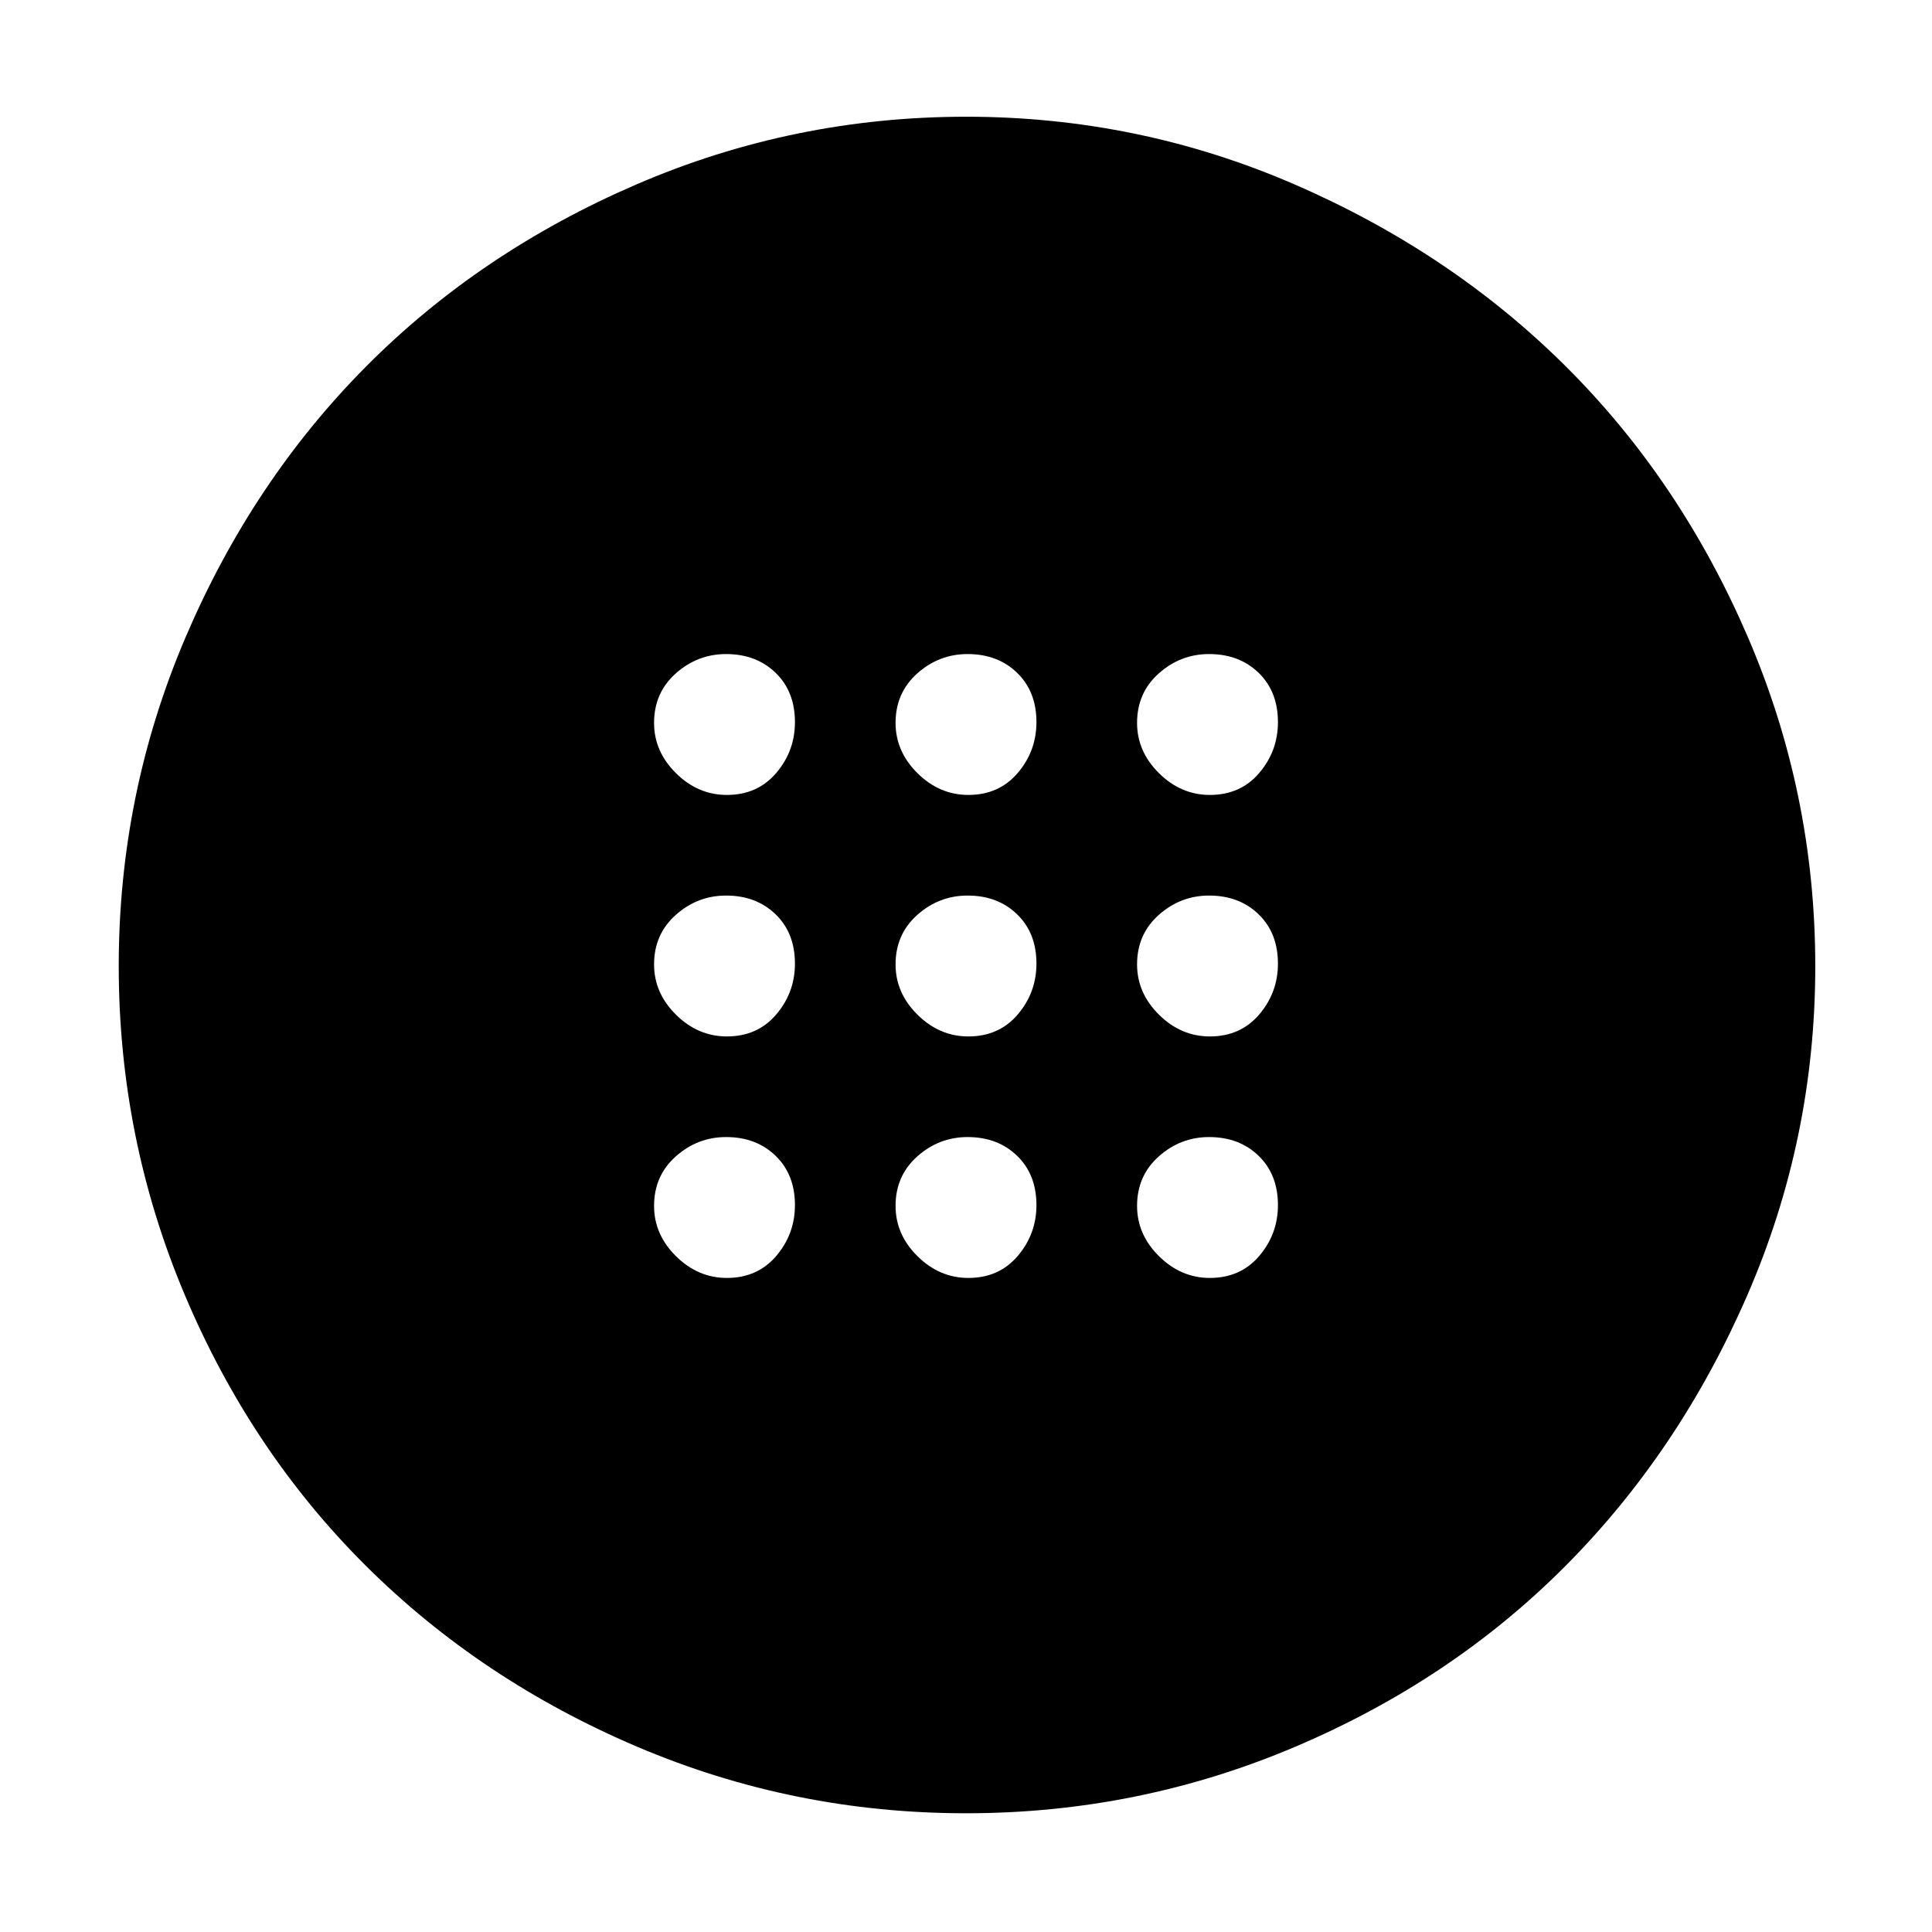 <svg xmlns="http://www.w3.org/2000/svg" height="48" viewBox="0 -960 960 960" width="48"><path d="M481.18-445q15.22 0 24.52-10.91 9.3-10.91 9.3-25.27 0-15.22-9.62-24.52-9.62-9.3-24.58-9.3-14.22 0-25.01 9.62Q445-495.76 445-480.8q0 14.22 10.91 25.01Q466.82-445 481.18-445Zm120 0q15.22 0 24.52-10.91 9.3-10.91 9.3-25.27 0-15.22-9.62-24.52-9.62-9.3-24.58-9.3-14.22 0-25.01 9.62Q565-495.76 565-480.8q0 14.22 10.91 25.01Q586.82-445 601.18-445Zm-240 0q15.22 0 24.52-10.91 9.3-10.91 9.3-25.27 0-15.22-9.62-24.52-9.62-9.3-24.58-9.3-14.22 0-25.01 9.62Q325-495.76 325-480.8q0 14.22 10.91 25.01Q346.82-445 361.18-445Zm120 120q15.22 0 24.52-10.91 9.3-10.91 9.3-25.27 0-15.22-9.62-24.52-9.62-9.3-24.58-9.3-14.22 0-25.01 9.62Q445-375.76 445-360.8q0 14.22 10.91 25.01Q466.82-325 481.18-325Zm120 0q15.22 0 24.52-10.91 9.3-10.91 9.3-25.27 0-15.22-9.62-24.52-9.62-9.3-24.58-9.3-14.22 0-25.01 9.62Q565-375.76 565-360.8q0 14.22 10.91 25.01Q586.82-325 601.18-325Zm-240 0q15.22 0 24.52-10.91 9.3-10.91 9.3-25.27 0-15.22-9.62-24.52-9.62-9.3-24.58-9.3-14.22 0-25.01 9.62Q325-375.76 325-360.8q0 14.22 10.91 25.01Q346.82-325 361.18-325Zm120-240q15.22 0 24.52-10.91 9.3-10.91 9.3-25.27 0-15.22-9.62-24.52-9.62-9.3-24.58-9.3-14.22 0-25.01 9.62Q445-615.76 445-600.8q0 14.22 10.91 25.01Q466.82-565 481.18-565Zm120 0q15.22 0 24.52-10.91 9.3-10.91 9.3-25.27 0-15.22-9.62-24.52-9.62-9.3-24.58-9.3-14.22 0-25.01 9.62Q565-615.76 565-600.8q0 14.22 10.91 25.01Q586.82-565 601.18-565Zm-240 0q15.22 0 24.52-10.91 9.3-10.91 9.3-25.27 0-15.22-9.62-24.52-9.62-9.3-24.58-9.3-14.22 0-25.01 9.62Q325-615.76 325-600.8q0 14.22 10.91 25.01Q346.82-565 361.18-565ZM480.05-59q-85.69 0-163.33-33.01-77.64-33.02-134.86-89.9-57.21-56.88-90.04-134.64Q59-394.31 59-479.97q0-85.67 33.23-163.42 33.23-77.76 89.84-134.66 56.61-56.91 134.44-90.43Q394.34-902 480.08-902q85.75 0 163.41 33.73t134.56 90.34q56.91 56.61 90.43 134.44Q902-565.66 902-479.92q0 85.75-33.73 163.41t-90.34 134.56q-56.61 56.91-134.4 89.93Q565.75-59 480.05-59Z"/></svg>
